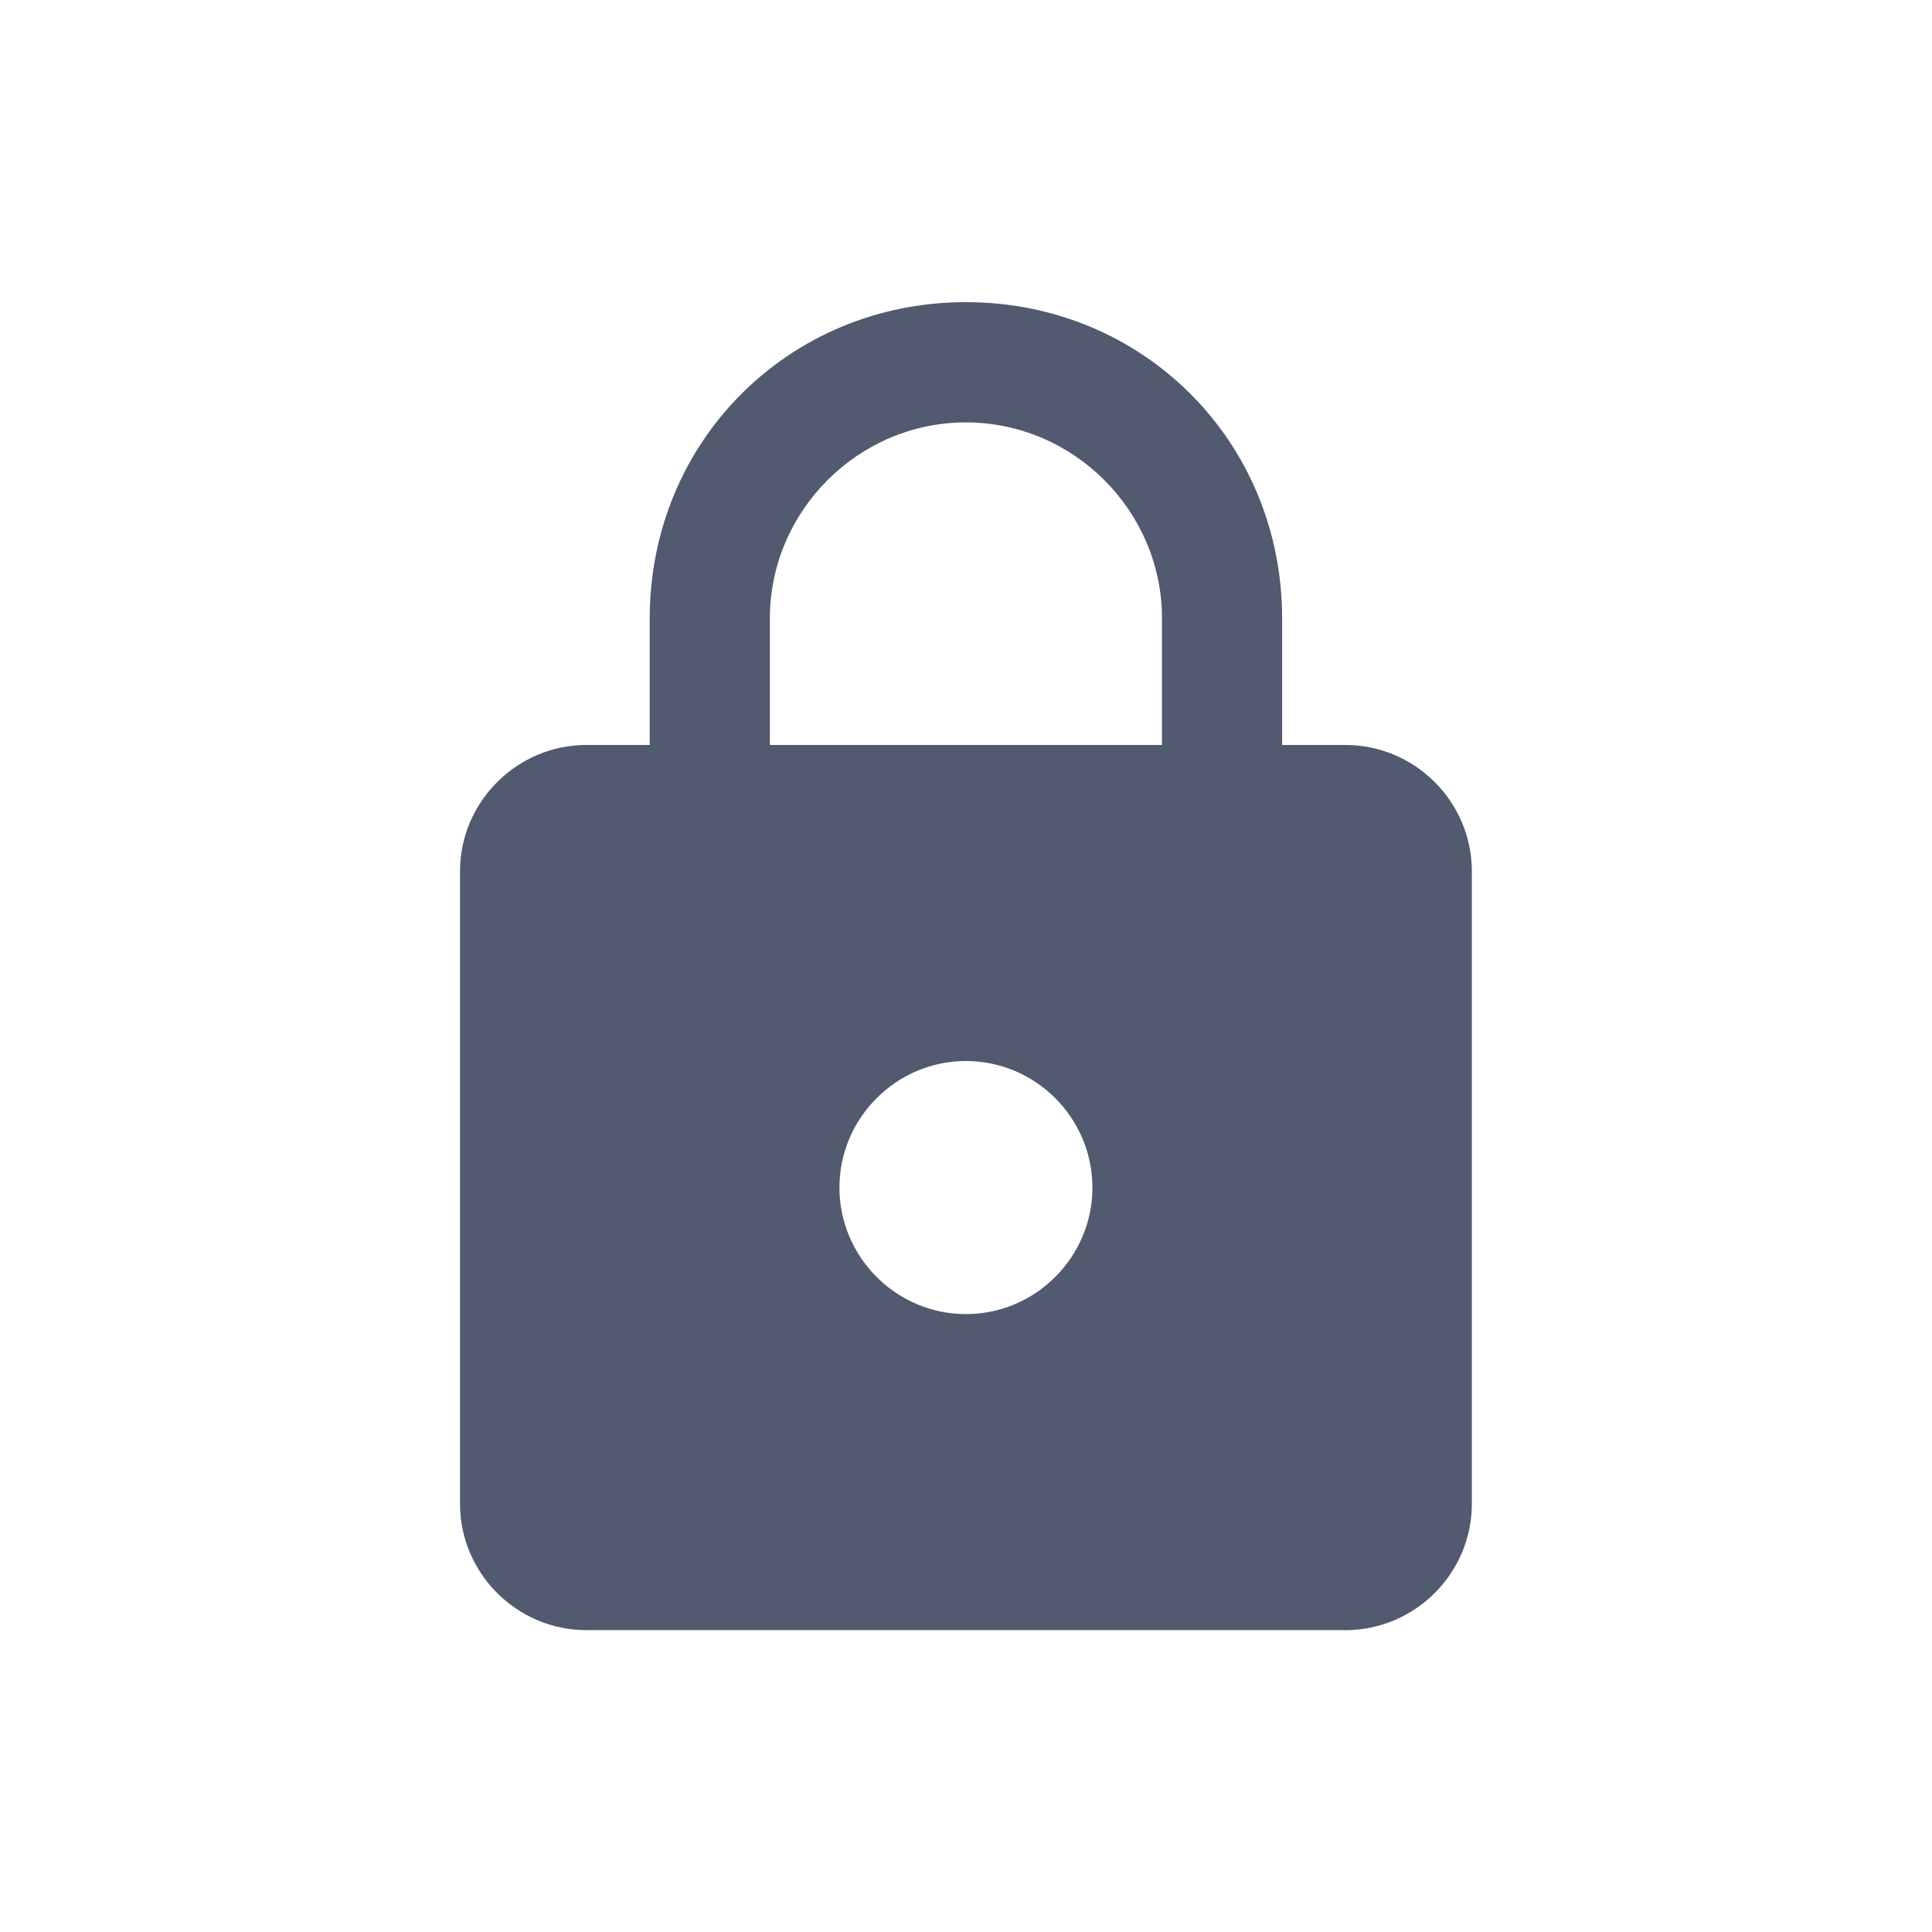 <?xml version="1.0" standalone="no"?><!DOCTYPE svg PUBLIC "-//W3C//DTD SVG 1.1//EN" "http://www.w3.org/Graphics/SVG/1.1/DTD/svg11.dtd"><svg t="1721635975510" class="icon" viewBox="0 0 1024 1024" version="1.1" xmlns="http://www.w3.org/2000/svg" p-id="9804" width="256" height="256" xmlns:xlink="http://www.w3.org/1999/xlink"><path d="M713.043 394.841l-33.487 0 0-67.07c0-93.875-73.742-167.624-167.62-167.624-93.778 0-167.572 73.749-167.572 167.624l0 67.07-33.534 0c-36.825 0-67.019 30.148-67.019 66.965l0 335.251c0 36.817 30.195 66.965 67.019 66.965l402.212 0c36.923 0 67.069-30.148 67.069-66.965L780.112 461.806C780.114 424.99 749.966 394.841 713.043 394.841M511.937 696.5c-36.821 0-67.019-30.195-67.019-67.067 0-36.876 30.199-67.07 67.019-67.07 36.921 0 67.07 30.195 67.07 67.07C579.008 666.307 548.858 696.5 511.937 696.5M615.877 394.841l-207.83 0 0-67.07c0-57.006 46.934-103.892 103.889-103.892 57.053 0 103.941 46.886 103.941 103.892L615.877 394.841z" fill="#515a6e" p-id="9805"></path></svg>